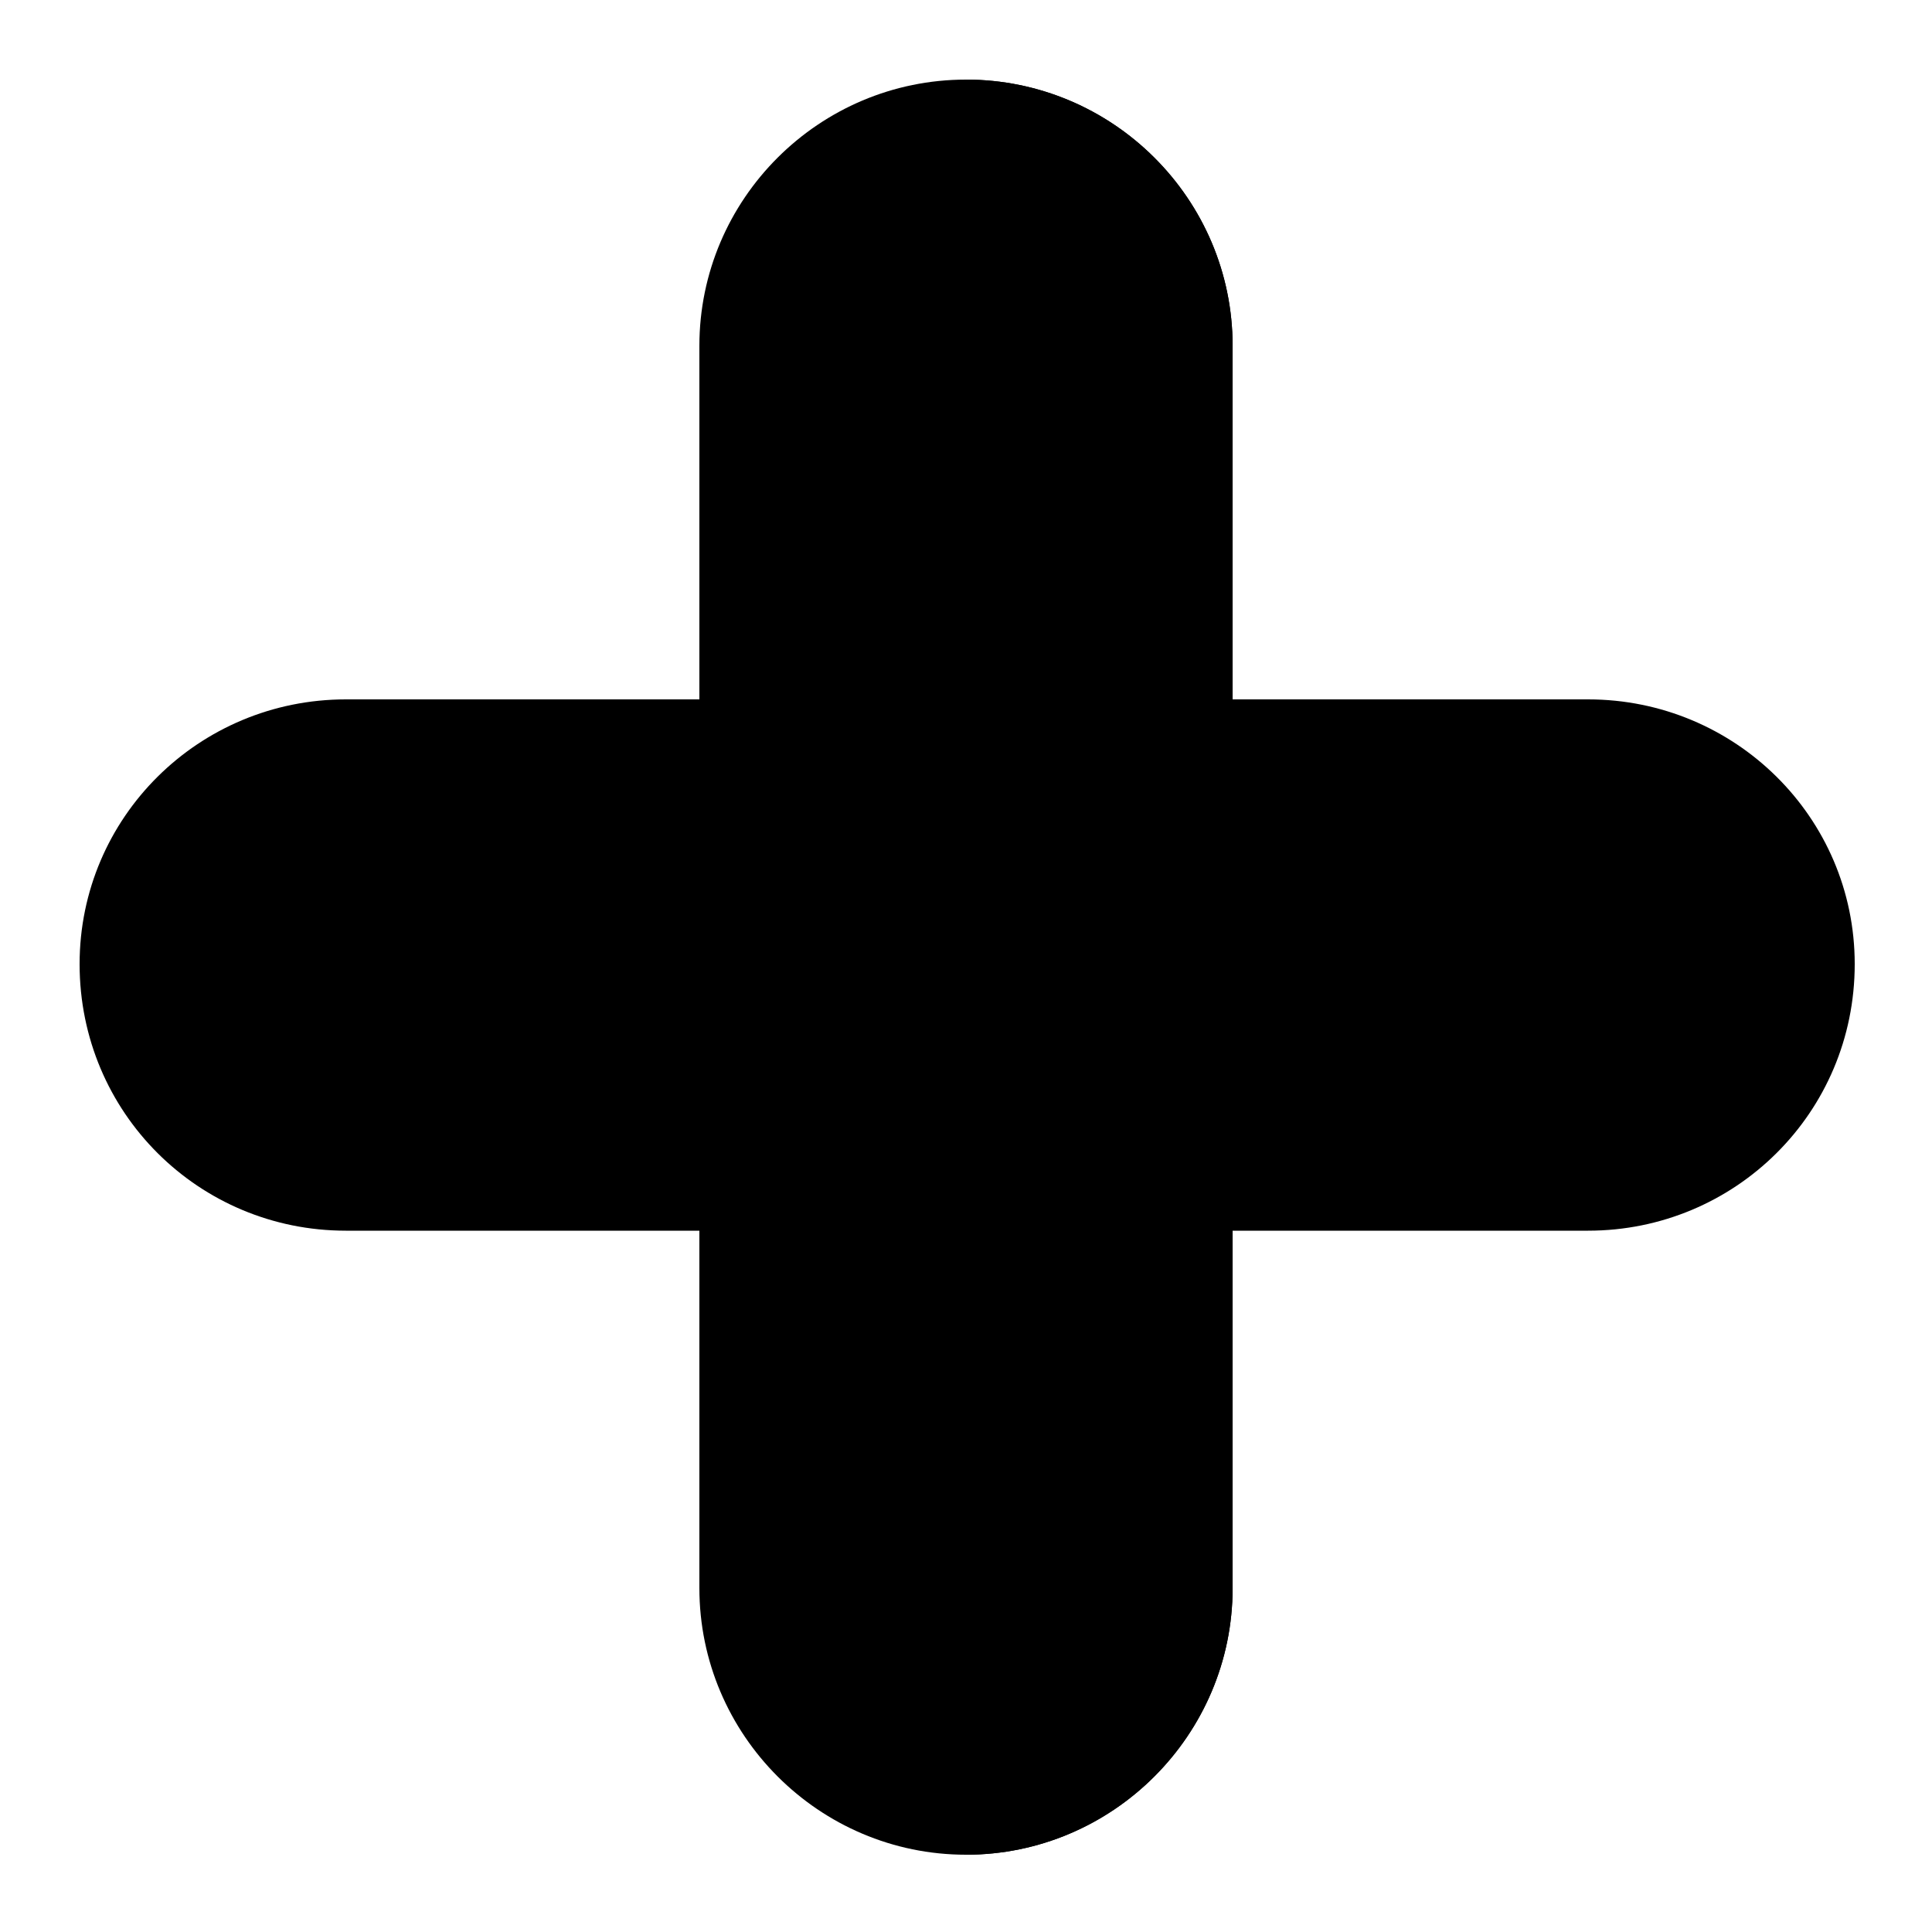 <?xml version="1.0" encoding="UTF-8" standalone="no"?>
<svg xmlns="http://www.w3.org/2000/svg"  viewBox="0 0 10 10">
<path class="fill-grey" d="M 1.79,6.37 C 1.03,6.37 0.412,5.76 0.412,4.99 0.412,4.23 1.03,3.62 1.79,3.62 h 6.43 c 0.76,0 1.38,0.61 1.38,1.37 0,0.77 -0.62,1.38 -1.38,1.38 z"  />
<path class="fill-lightest-grey"  d="M 6.38,1.79 C 6.38,1.03 5.76,0.412 5,0.412 4.24,0.412 3.62,1.03 3.62,1.79 V 8.22 C 3.62,8.98 4.24,9.6 5,9.6 5.76,9.6 6.38,8.98 6.38,8.22 Z" />
<path class="fill-shade-weak" d="M 6.38,3.61 V 1.79 C 6.38,1.03 5.76,0.412 5,0.412 V 9.6 C 5.76,9.6 6.38,8.98 6.38,8.22 V 6.38 Z" />
<path class="fill-light-grey shade" d="M 3.92,3.7 H 6.09 V 6.3 H 3.92 Z" />
<path class="fill-light-grey " d="m 1.87,5.35 c 0,0.1 -0.1,0.12 -0.12,0.12 -0.1,0 -0.11,-0.1 -0.11,-0.12 0,-0.1 0.1,-0.12 0.11,-0.12 0.1,0 0.12,0 0.12,0.12 z m 0,-0.71 c 0,0.1 -0.1,0.12 -0.12,0.12 -0.1,0 -0.11,-0.1 -0.11,-0.12 0,-0.1 0.1,-0.11 0.11,-0.11 0.1,0 0.12,0 0.12,0.11 z M 1.44,5.01 c 0,0.1 -0.1,0.12 -0.12,0.12 -0.1,0 -0.11,-0.1 -0.11,-0.12 0,-0.1 0.1,-0.11 0.11,-0.11 0.1,0 0.12,0 0.12,0.11 z m 0,-0.7 c 0,0.1 -0.1,0.11 -0.12,0.11 -0.1,0 -0.11,-0 -0.11,-0.11 0,-0.1 0.1,-0.12 0.11,-0.12 0.1,0 0.12,0 0.12,0.12 z m 0,1.41 c 0,0.1 -0.1,0.12 -0.12,0.12 -0.1,0 -0.11,-0.1 -0.11,-0.12 0,-0.1 0.1,-0.11 0.11,-0.11 0.1,0 0.12,0 0.12,0.11 z M 2.31,5.01 c 0,0.1 -0.1,0.12 -0.12,0.12 -0.1,0 -0.11,-0.1 -0.11,-0.12 0,-0.1 0,-0.11 0.11,-0.11 0.1,0 0.12,0 0.12,0.11 z m 0,-0.7 c 0,0.1 -0.1,0.11 -0.12,0.11 -0.1,0 -0.11,-0 -0.11,-0.11 0,-0.1 0,-0.12 0.11,-0.12 0.1,0 0.12,0 0.12,0.12 z m 0,1.41 c 0,0.1 -0.1,0.12 -0.12,0.12 -0.1,0 -0.11,-0.1 -0.11,-0.12 0,-0.1 0,-0.11 0.11,-0.11 0.1,0 0.12,0 0.12,0.11 z M 2.75,5.35 c 0,0.1 -0,0.12 -0.12,0.12 -0.1,0 -0.11,-0.1 -0.11,-0.12 0,-0.1 0,-0.12 0.11,-0.12 0.1,0 0.12,0 0.12,0.12 z m 0,-0.71 c 0,0.1 -0,0.12 -0.12,0.12 -0.1,0 -0.11,-0.1 -0.11,-0.12 0,-0.1 0,-0.11 0.11,-0.11 0.1,0 0.12,0 0.12,0.11 z m 0.44,0.37 c 0,0.1 -0,0.12 -0.12,0.12 -0.1,0 -0.12,-0 -0.12,-0.12 0,-0.1 0.1,-0.11 0.12,-0.11 0.1,0 0.12,0 0.12,0.11 z m 0,-0.7 c 0,0.1 -0.1,0.11 -0.12,0.11 -0.1,0 -0.12,-0 -0.12,-0.11 0,-0.1 0,-0.12 0.12,-0.12 0.1,0 0.12,0 0.12,0.12 z m 0,1.41 c 0,0.1 -0,0.12 -0.12,0.12 -0.1,0 -0.12,-0 -0.12,-0.12 0,-0.1 0.1,-0.11 0.12,-0.11 0.1,0 0.12,0 0.12,0.11 z M 7.47,5.35 c 0,0.1 -0,0.12 -0.11,0.12 -0.1,0 -0.12,-0 -0.12,-0.12 0,-0.1 0.1,-0.12 0.12,-0.12 0.1,0 0.12,0.1 0.11,0.12 z m 0,-0.71 c 0,0.1 -0,0.12 -0.11,0.12 -0.1,0 -0.12,-0 -0.12,-0.12 0,-0.1 0.1,-0.11 0.12,-0.11 0.1,0 0.11,0 0.11,0.11 z M 7.03,5.01 c 0,0.1 -0,0.12 -0.11,0.12 -0.1,0 -0.12,-0 -0.12,-0.12 0,-0.1 0.1,-0.11 0.12,-0.11 0.1,0 0.11,0 0.11,0.11 z m 0,-0.7 c 0,0.1 -0,0.11 -0.11,0.11 -0.1,0 -0.11,-0 -0.12,-0.11 0,-0.1 0.1,-0.12 0.12,-0.12 0.1,0 0.12,0.1 0.11,0.12 z m 0,1.41 c 0,0.1 -0,0.12 -0.11,0.12 -0.1,0 -0.12,-0 -0.12,-0.12 0,-0.1 0.1,-0.11 0.12,-0.11 0.1,0 0.11,0 0.11,0.11 z M 7.91,5.01 c 0,0.1 -0,0.12 -0.11,0.12 -0.1,0 -0.12,-0 -0.12,-0.12 0,-0.1 0.1,-0.11 0.12,-0.11 0.1,0 0.11,0 0.11,0.11 z m 0,-0.7 c 0,0.1 -0,0.11 -0.11,0.11 -0.1,0 -0.11,-0 -0.12,-0.11 0,-0.1 0.1,-0.12 0.12,-0.12 0.1,0 0.12,0.1 0.11,0.12 z m 0,1.41 c 0,0.1 -0,0.12 -0.11,0.12 -0.1,0 -0.12,-0 -0.12,-0.12 0,-0.1 0.1,-0.11 0.12,-0.11 0.1,0 0.11,0 0.11,0.11 z M 8.36,5.35 c 0,0.1 -0.1,0.12 -0.12,0.12 -0.1,0 -0.12,-0.1 -0.11,-0.12 -0,-0.1 0,-0.12 0.11,-0.12 0.1,0 0.12,0 0.12,0.12 z m 0,-0.71 c 0,0.1 -0.1,0.12 -0.12,0.12 -0.1,0 -0.12,-0.1 -0.11,-0.12 0,-0.1 0,-0.11 0.11,-0.11 0.1,0 0.11,0 0.12,0.11 z m 0.43,0.37 c 0,0.1 -0,0.12 -0.11,0.12 -0.1,0 -0.12,-0.1 -0.11,-0.12 0,-0.1 0,-0.11 0.11,-0.11 0.1,0 0.11,0 0.11,0.11 z m 0,-0.7 c 0,0.1 -0,0.11 -0.11,0.11 -0.1,0 -0.11,-0 -0.11,-0.11 -0,-0.1 0,-0.12 0.11,-0.12 0.1,0 0.12,0 0.11,0.12 z m 0,1.41 c 0,0.1 -0,0.12 -0.11,0.12 -0.1,0 -0.12,-0.1 -0.11,-0.12 0,-0.1 0,-0.11 0.11,-0.11 0.1,0 0.11,0 0.11,0.11 z" />
<path  class="fill-shade " d="m 4.79,7.46 c 0,0.1 -0.1,0.12 -0.12,0.11 -0.1,0 -0.12,-0 -0.12,-0.11 0,-0.1 0,-0.12 0.12,-0.12 0.1,0 0.12,0.1 0.12,0.12 z m 0.7,0 c 0,0.1 -0.1,0.12 -0.12,0.11 -0.1,0 -0.12,-0 -0.12,-0.11 0,-0.1 0,-0.12 0.12,-0.12 0.1,0 0.12,0.1 0.12,0.12 z M 5.12,7.02 c 0,0.1 -0.1,0.12 -0.12,0.11 -0.1,0 -0.12,-0 -0.12,-0.11 0,-0.1 0,-0.12 0.12,-0.12 0.1,0 0.12,0.1 0.12,0.12 z m 0.71,0 c 0,0.1 -0.1,0.12 -0.12,0.11 -0.1,0 -0.12,-0 -0.12,-0.11 0,-0.1 0,-0.12 0.12,-0.12 0.1,0 0.12,0.1 0.12,0.12 z m -1.41,0 c 0,0.1 -0.1,0.12 -0.12,0.11 -0.1,0 -0.12,-0 -0.12,-0.11 0,-0.1 0.1,-0.12 0.12,-0.12 0.1,0 0.12,0.1 0.12,0.12 z m 0.7,0.88 c 0,0.1 -0.1,0.12 -0.12,0.12 -0.1,0 -0.12,-0 -0.12,-0.12 0,-0.1 0,-0.12 0.12,-0.12 0.1,0 0.12,0.1 0.12,0.12 z m 0.71,0 c 0,0.1 -0.1,0.12 -0.12,0.12 -0.1,0 -0.12,-0 -0.12,-0.12 0,-0.1 0,-0.12 0.12,-0.12 0.1,0 0.12,0.1 0.12,0.12 z m -1.41,0 c 0,0.1 -0.1,0.12 -0.12,0.12 -0.1,0 -0.12,-0 -0.12,-0.12 0,-0.1 0.1,-0.12 0.12,-0.12 0.1,0 0.12,0.1 0.12,0.12 z m 0.37,0.44 c 0,0.1 -0.1,0.12 -0.12,0.11 -0.1,0 -0.12,-0 -0.12,-0.11 0,-0.1 0,-0.12 0.12,-0.11 0.1,-0 0.12,0 0.12,0.11 z m 0.7,0 c 0,0.1 -0.1,0.12 -0.12,0.11 -0.1,0 -0.12,-0 -0.12,-0.11 0,-0.1 0,-0.12 0.12,-0.11 0.1,-0 0.12,0 0.12,0.11 z M 5.12,8.77 c 0,0.1 -0,0.13 -0.12,0.13 -0.1,0 -0.12,-0.1 -0.12,-0.13 0,-0.1 0.1,-0.11 0.12,-0.11 0.1,0 0.12,0.1 0.12,0.11 z m 0.71,0 c 0,0.1 -0,0.13 -0.12,0.13 -0.1,0 -0.12,-0.1 -0.12,-0.13 0,-0.1 0.1,-0.11 0.12,-0.11 0.1,0 0.12,0.1 0.12,0.11 z m -1.41,0 c 0,0.1 -0,0.13 -0.12,0.13 -0.1,0 -0.12,-0.1 -0.12,-0.13 0,-0.1 0.1,-0.11 0.12,-0.11 0.1,0 0.12,0.1 0.12,0.11 z M 4.79,1.66 c 0,0.1 -0,0.13 -0.12,0.13 -0.1,0 -0.12,-0.1 -0.12,-0.13 0,-0.1 0,-0.12 0.12,-0.12 0.1,0 0.12,0.1 0.12,0.12 z m 0.7,0 c 0,0.1 -0,0.13 -0.12,0.13 -0.1,0 -0.12,-0.1 -0.12,-0.13 0,-0.1 0,-0.12 0.12,-0.12 0.1,0 0.12,0.1 0.12,0.12 z M 5.12,1.22 c 0,0.1 -0,0.13 -0.12,0.12 -0.1,0 -0.12,-0.1 -0.12,-0.12 0,-0.1 0,-0.12 0.12,-0.11 0.1,-0 0.12,0 0.12,0.11 z m 0.71,0 c 0,0.1 -0,0.13 -0.12,0.12 -0.1,0 -0.12,-0.1 -0.12,-0.12 0,-0.1 0,-0.12 0.12,-0.11 0.1,-0 0.12,0 0.12,0.11 z m -1.41,0 c 0,0.1 -0,0.13 -0.12,0.12 -0.1,0 -0.12,-0.1 -0.12,-0.12 0,-0.1 0.1,-0.12 0.12,-0.11 0.1,-0 0.12,0 0.12,0.11 z m 0.7,0.87 c 0,0.1 -0,0.13 -0.12,0.12 -0.1,0 -0.12,-0 -0.12,-0.12 0,-0.1 0,-0.12 0.12,-0.12 0.1,0 0.12,0.1 0.12,0.12 z m 0.71,0 c 0,0.1 -0,0.13 -0.12,0.12 -0.1,0 -0.12,-0 -0.12,-0.12 0,-0.1 0,-0.12 0.12,-0.12 0.1,0 0.12,0.1 0.12,0.12 z m -1.41,0 c 0,0.1 -0,0.13 -0.12,0.12 -0.1,0 -0.12,-0 -0.12,-0.12 0,-0.1 0.1,-0.12 0.12,-0.12 0.1,0 0.12,0.1 0.12,0.12 z m 0.37,0.44 c 0,0.1 -0,0.13 -0.12,0.12 -0.1,0 -0.12,-0 -0.12,-0.12 0,-0.1 0,-0.12 0.12,-0.12 0.1,0 0.12,0.1 0.12,0.12 z m 0.7,0 c 0,0.1 -0,0.13 -0.12,0.12 -0.1,0 -0.12,-0 -0.12,-0.12 0,-0.1 0,-0.12 0.12,-0.12 0.1,0 0.12,0.1 0.12,0.12 z M 5.12,2.97 c 0,0.1 -0,0.13 -0.12,0.12 -0.1,0 -0.12,-0 -0.12,-0.12 0,-0.1 0,-0.12 0.12,-0.12 0.1,0 0.12,0.1 0.12,0.12 z m 0.71,0 c 0,0.1 -0,0.13 -0.12,0.12 -0.1,0 -0.12,-0 -0.12,-0.12 0,-0.1 0,-0.12 0.12,-0.12 0.1,0 0.12,0.1 0.12,0.12 z m -1.41,0 c 0,0.1 -0,0.13 -0.12,0.12 -0.1,0 -0.12,-0 -0.12,-0.12 0,-0.1 0.1,-0.12 0.12,-0.12 0.1,0 0.12,0.1 0.12,0.12 z m 1.03,2.46 c 0,0.1 -0,0.11 -0.11,0.11 -0.1,0 -0.12,-0 -0.12,-0.11 0,-0.1 0,-0.12 0.12,-0.12 0.1,0 0.11,0.1 0.11,0.12 z m -0.7,0 c 0,0.1 -0,0.11 -0.11,0.11 -0.1,0 -0.12,-0 -0.12,-0.11 0,-0.1 0.1,-0.12 0.12,-0.12 0.1,0 0.11,0.1 0.11,0.12 z m 0.37,0.44 c 0,0.1 -0,0.11 -0.11,0.11 -0.1,0 -0.12,-0.1 -0.12,-0.11 0,-0.1 0.1,-0.12 0.12,-0.12 0.1,0 0.11,0.1 0.11,0.12 z m -0.7,0 c 0,0.1 -0.1,0.11 -0.12,0.11 -0.1,0 -0.12,-0.1 -0.12,-0.11 0,-0.1 0.1,-0.12 0.12,-0.12 0.1,0 0.12,0 0.12,0.12 z m 1.41,0 c 0,0.1 -0.1,0.11 -0.12,0.11 -0.1,0 -0.12,-0.1 -0.12,-0.11 0,-0.1 0,-0.12 0.12,-0.12 0.1,0 0.12,0 0.12,0.12 z M 5.12,4.99 c 0,0.1 -0,0.12 -0.11,0.12 -0.1,0 -0.12,-0.1 -0.12,-0.12 0,-0.1 0.1,-0.11 0.12,-0.11 0.1,0 0.11,0 0.11,0.11 z m -0.7,0 c 0,0.1 -0,0.12 -0.12,0.12 -0.1,0 -0.12,-0.1 -0.12,-0.12 0,-0.1 0.1,-0.11 0.12,-0.11 0.1,0 0.12,0 0.12,0.11 z m 1.41,0 c 0,0.1 -0,0.12 -0.12,0.12 -0.1,0 -0.12,-0.1 -0.12,-0.12 0,-0.1 0.1,-0.11 0.12,-0.11 0.1,0 0.12,0 0.12,0.11 z M 5.45,4.55 c 0,0.1 -0,0.12 -0.11,0.12 -0.1,0 -0.12,-0 -0.12,-0.12 0,-0.1 0.1,-0.11 0.12,-0.11 0.1,0 0.11,0 0.11,0.11 z m -0.7,0 c 0,0.1 -0,0.12 -0.11,0.12 -0.1,0 -0.12,-0 -0.12,-0.12 0,-0.1 0.1,-0.11 0.12,-0.11 0.1,0 0.11,0 0.11,0.11 z M 5.12,4.12 c 0,0.1 -0,0.11 -0.11,0.11 -0.1,0 -0.12,-0.1 -0.12,-0.11 0,-0.1 0.1,-0.12 0.12,-0.12 0.1,0 0.11,0.1 0.11,0.12 z m -0.7,0 C 4.42,4.18 4.36,4.23 4.3,4.23 4.24,4.23 4.18,4.18 4.18,4.12 4.18,4.05 4.23,4 4.3,4 c 0.1,0 0.12,0 0.12,0.12 z m 1.41,0 c 0,0.1 -0.1,0.11 -0.12,0.11 -0.1,0 -0.12,-0.1 -0.12,-0.11 0,-0.1 0,-0.12 0.12,-0.12 0.1,0 0.12,0 0.12,0.12 z"  />
</svg>